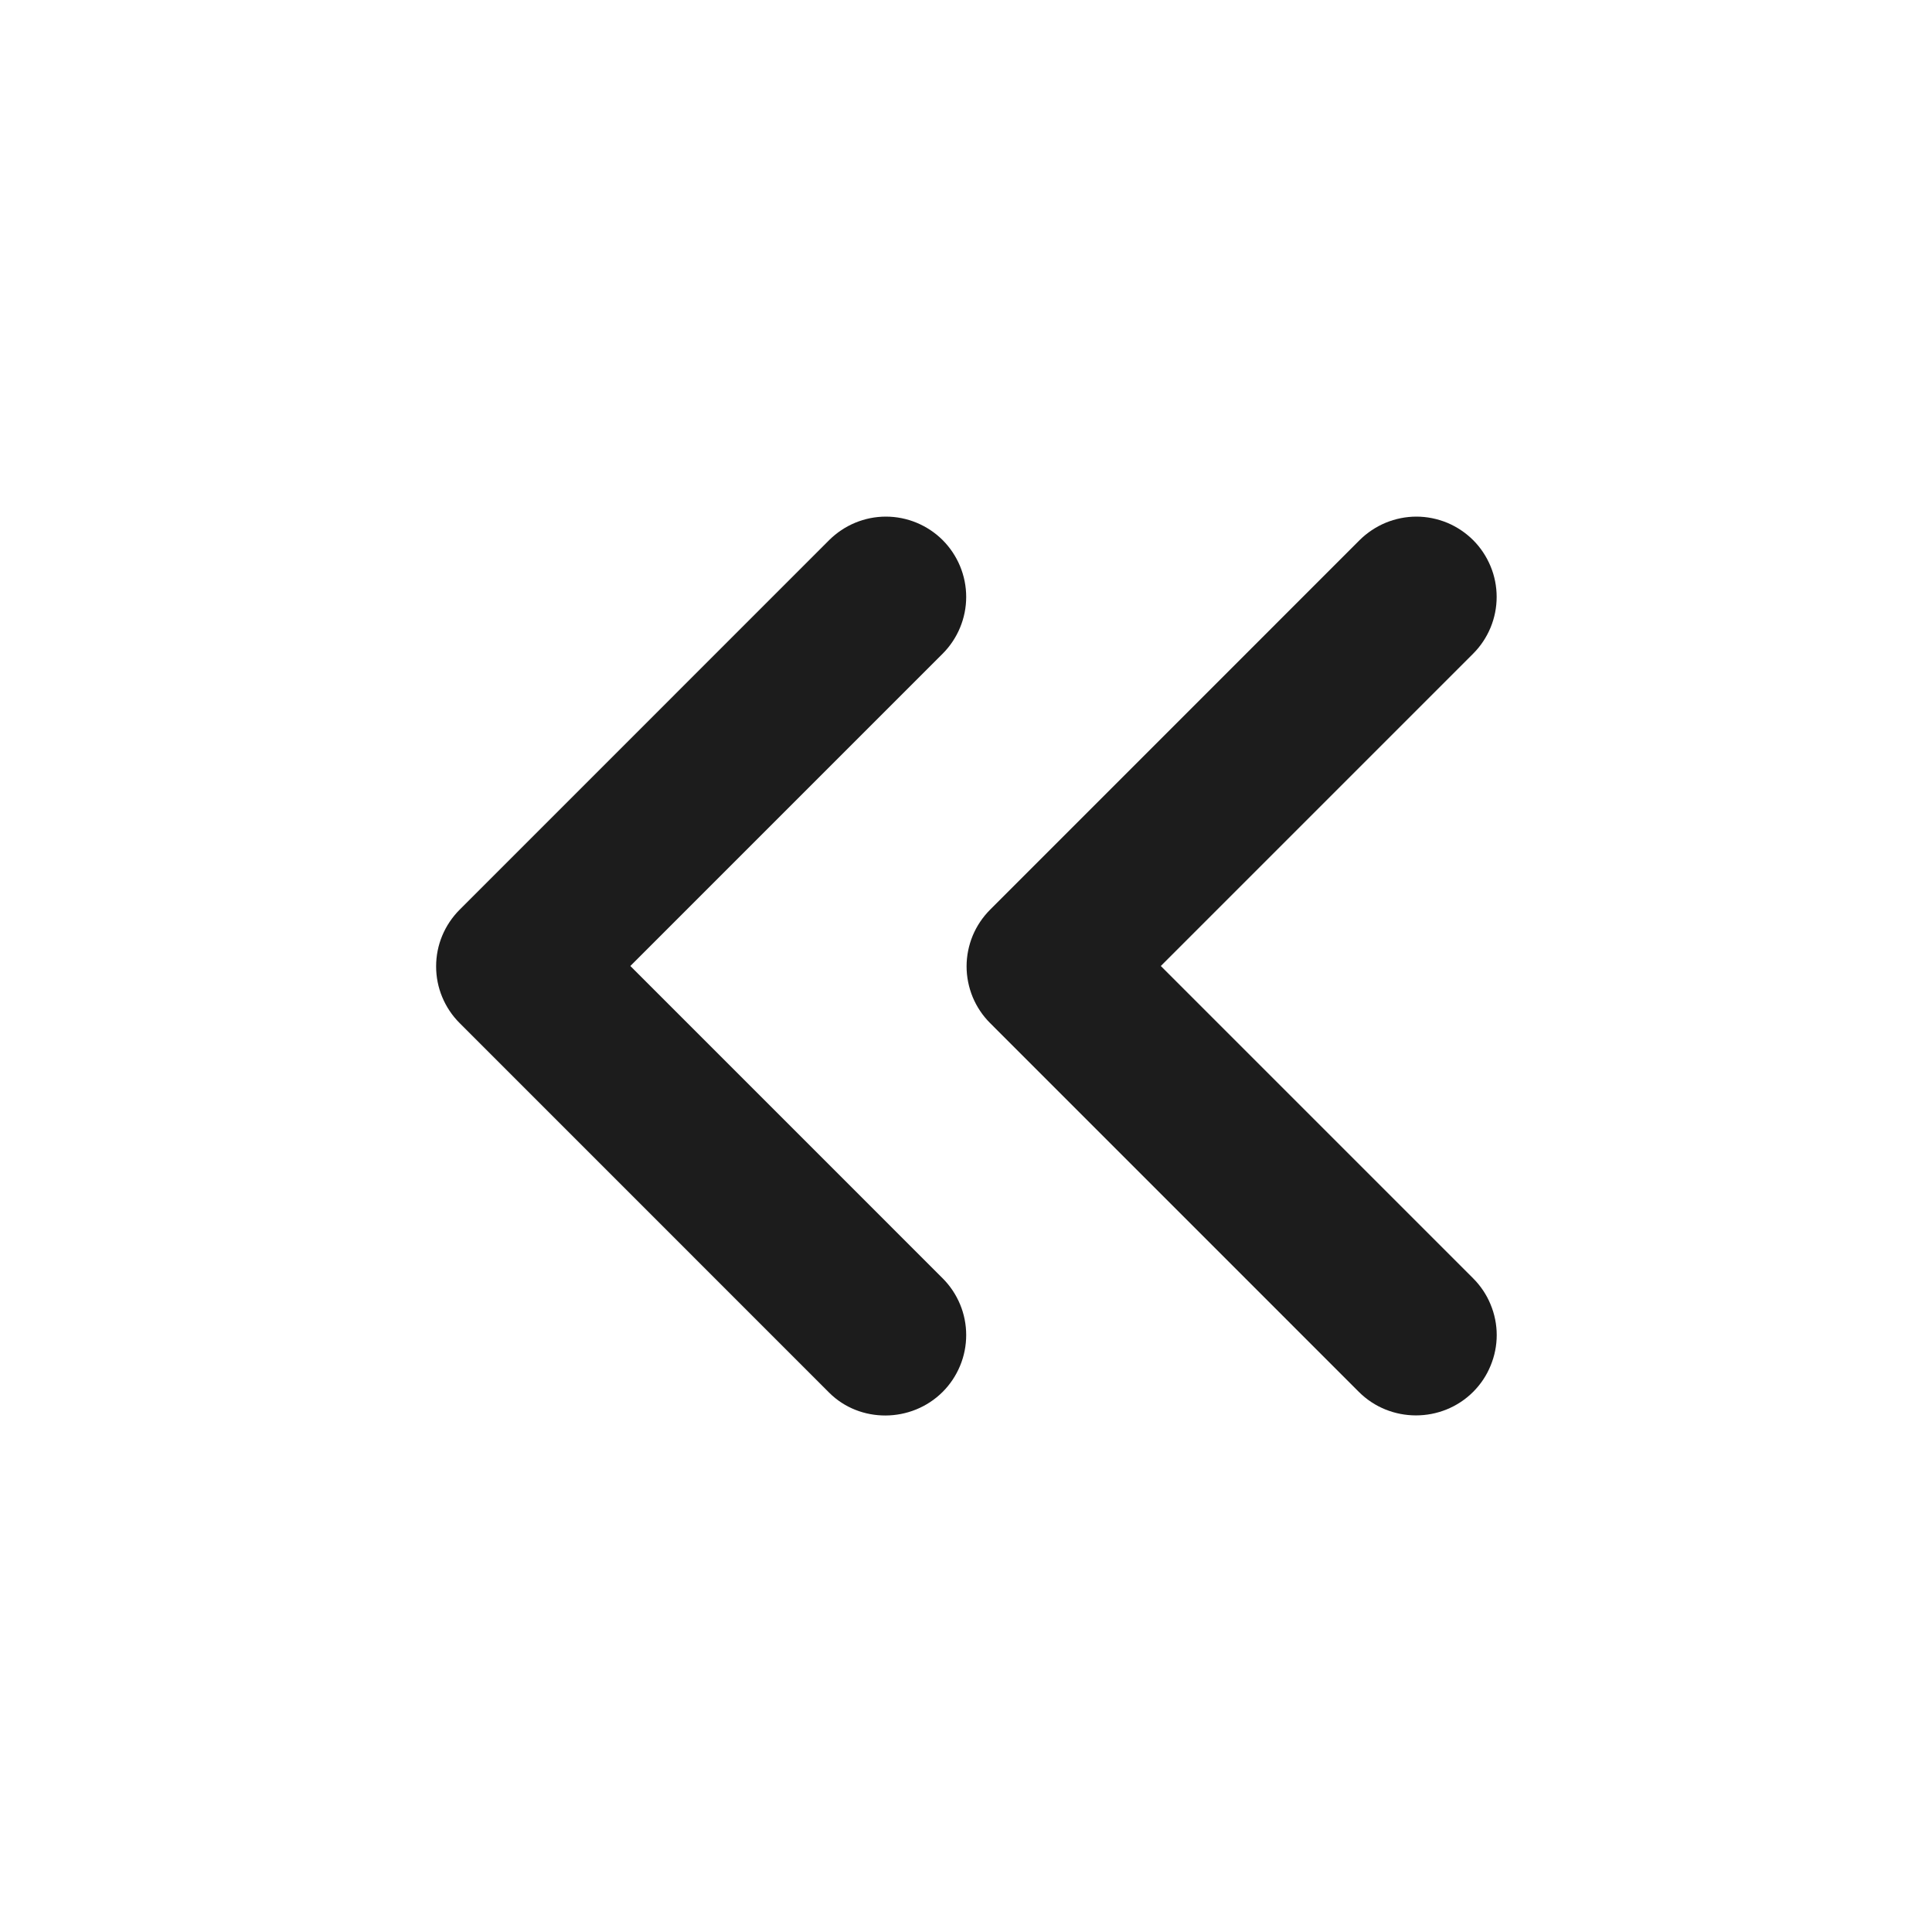 <svg width="30" height="30" viewBox="0 0 30 30" fill="none" xmlns="http://www.w3.org/2000/svg">
<path d="M22.875 21.613C22.991 21.497 23.083 21.36 23.145 21.208C23.208 21.057 23.241 20.895 23.241 20.731C23.241 20.567 23.208 20.405 23.145 20.254C23.083 20.103 22.991 19.966 22.875 19.85L18.025 15L22.875 10.15C22.991 10.034 23.082 9.897 23.145 9.746C23.208 9.594 23.24 9.432 23.24 9.269C23.24 9.105 23.208 8.943 23.145 8.792C23.082 8.641 22.991 8.503 22.875 8.387C22.759 8.272 22.622 8.18 22.471 8.117C22.319 8.055 22.157 8.022 21.994 8.022C21.83 8.022 21.668 8.055 21.517 8.117C21.366 8.18 21.228 8.272 21.112 8.387L15.375 14.125C15.259 14.241 15.167 14.378 15.104 14.529C15.042 14.68 15.009 14.842 15.009 15.006C15.009 15.17 15.042 15.332 15.104 15.483C15.167 15.634 15.259 15.772 15.375 15.887L21.1 21.613C21.587 22.1 22.387 22.1 22.875 21.613Z" fill="#1C1C1C"/>
<path d="M14.638 21.613C14.754 21.497 14.845 21.36 14.908 21.208C14.971 21.057 15.003 20.895 15.003 20.731C15.003 20.567 14.971 20.405 14.908 20.254C14.845 20.103 14.754 19.966 14.638 19.85L9.788 15L14.638 10.15C14.871 9.916 15.003 9.599 15.003 9.269C15.003 8.938 14.871 8.621 14.638 8.387C14.404 8.154 14.087 8.022 13.756 8.022C13.426 8.022 13.109 8.154 12.875 8.387L7.138 14.125C7.022 14.241 6.93 14.378 6.867 14.529C6.804 14.68 6.772 14.842 6.772 15.006C6.772 15.17 6.804 15.332 6.867 15.483C6.93 15.634 7.022 15.772 7.138 15.887L12.875 21.625C13.35 22.1 14.15 22.1 14.638 21.613Z" fill="#1C1C1C"/>
</svg>
